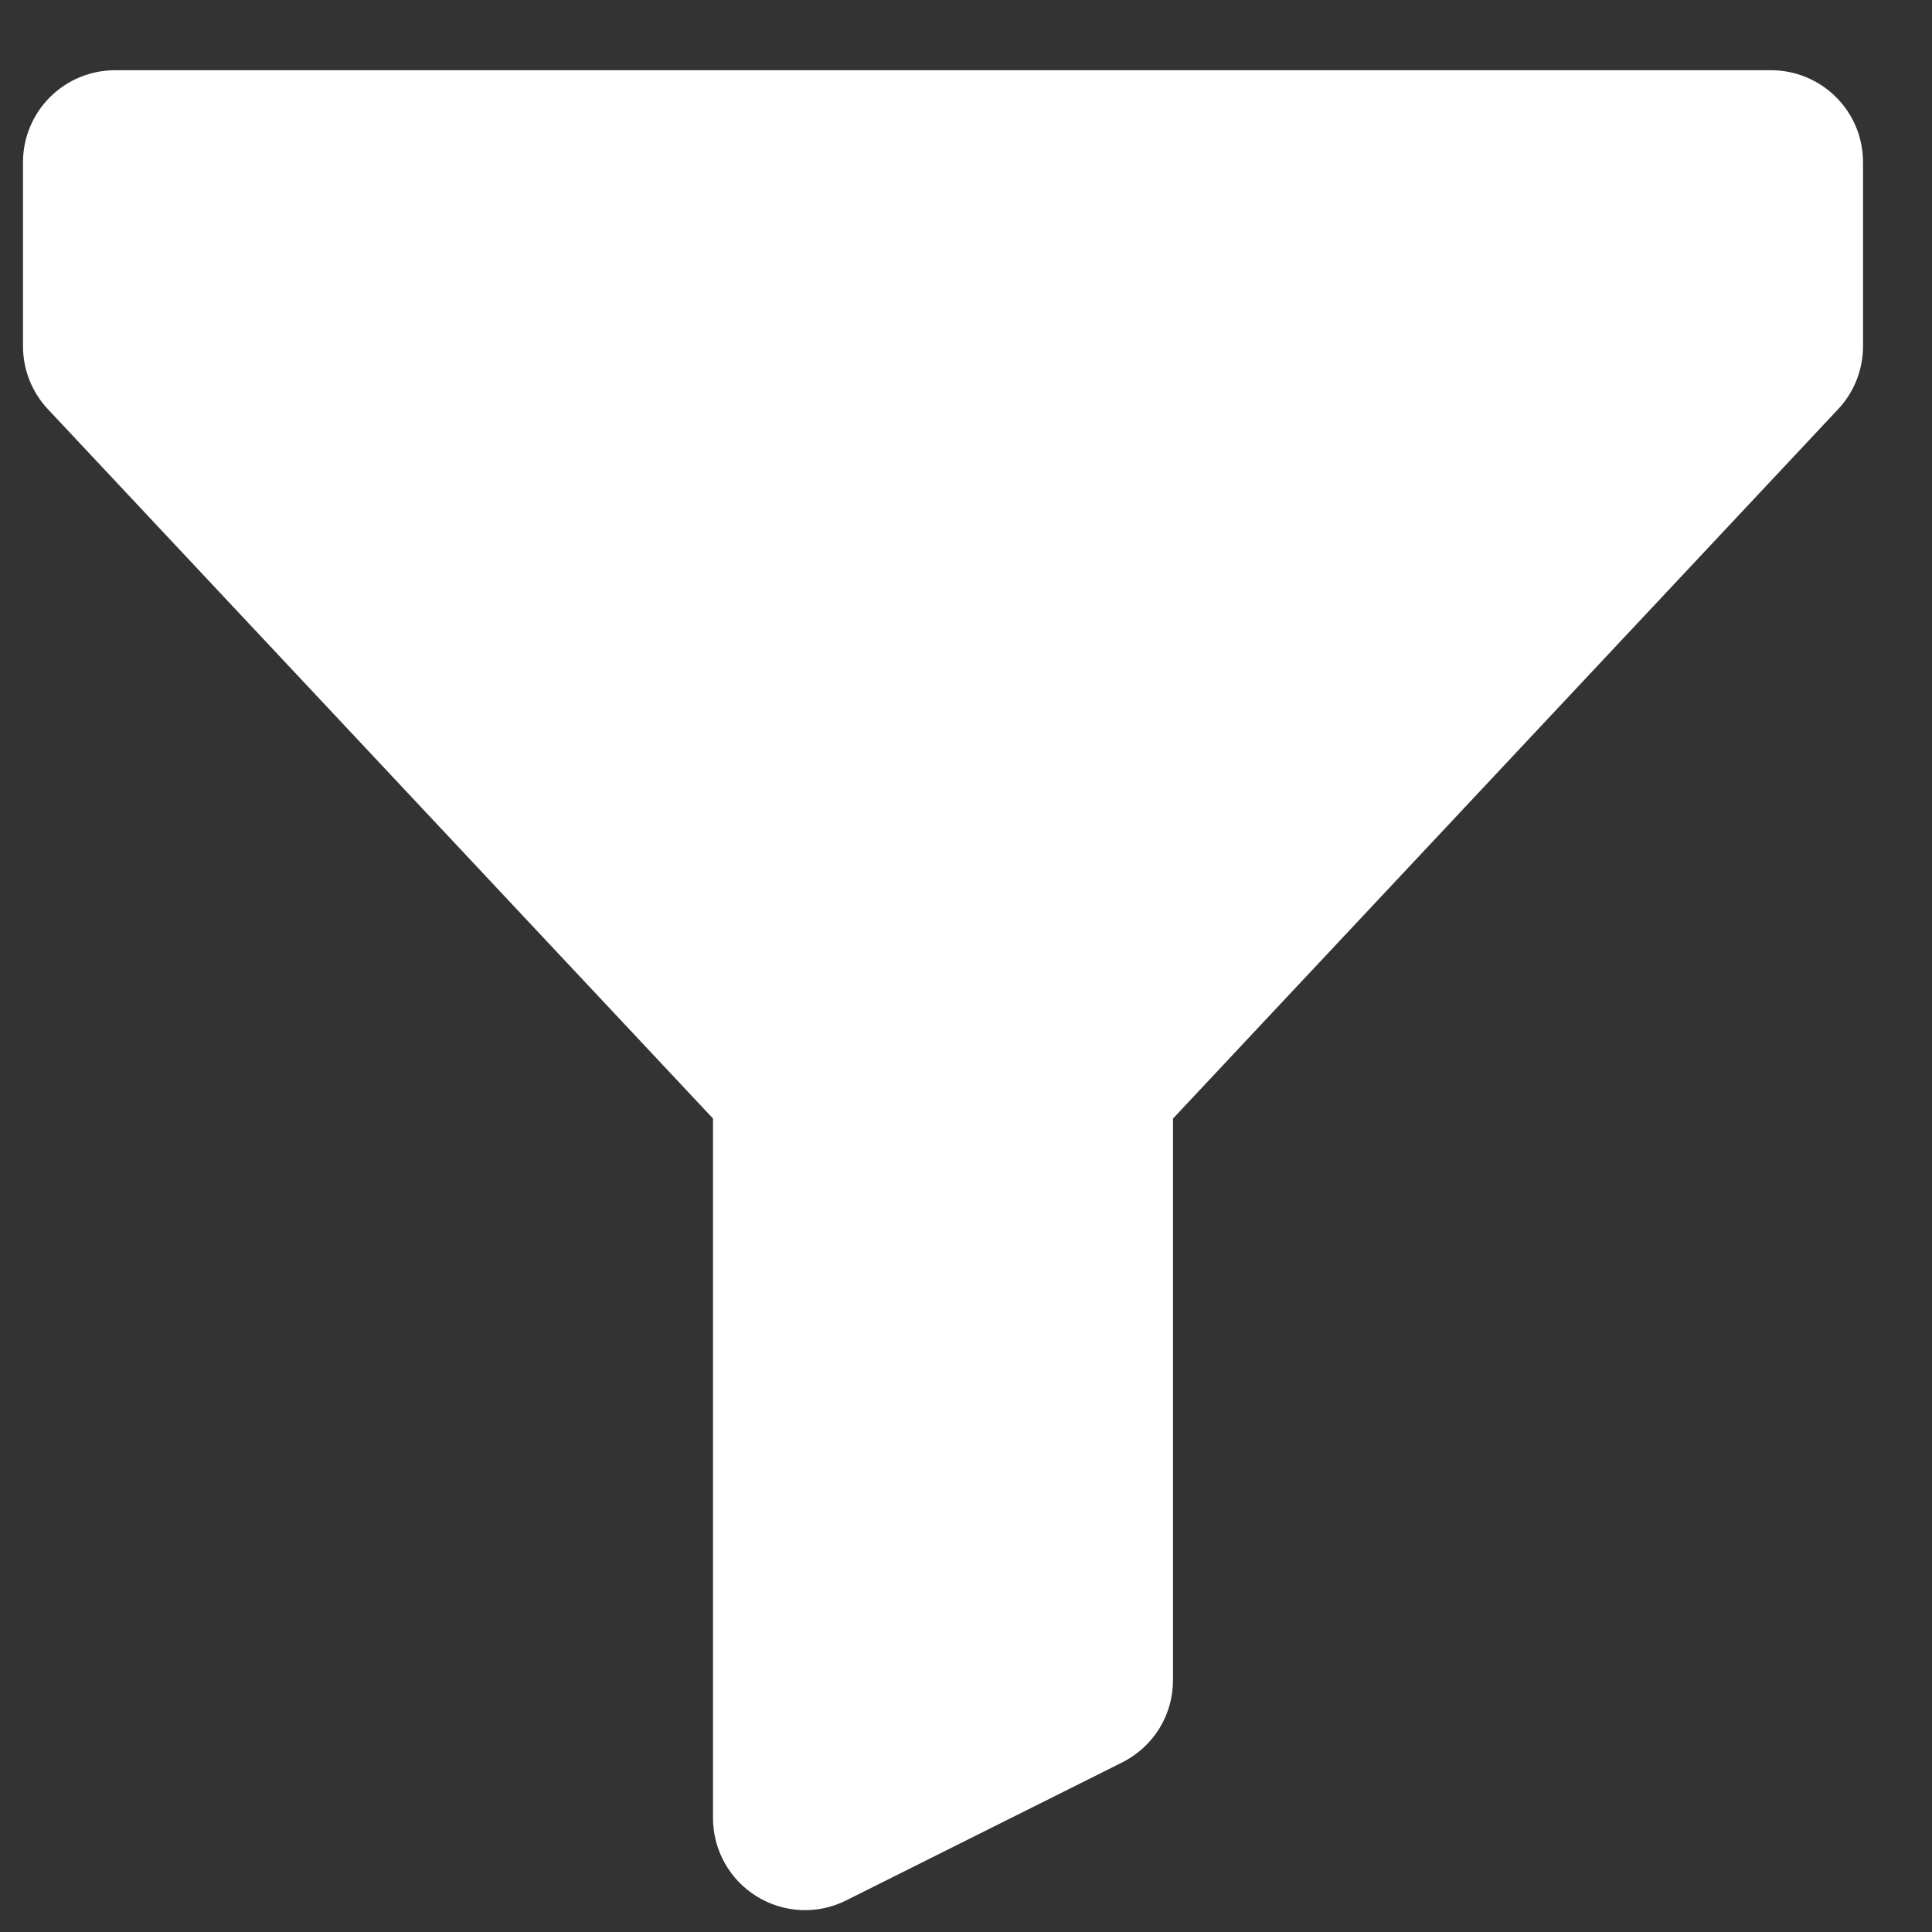 <svg width="20" height="20" viewBox="0 0 20 20" fill="none" xmlns="http://www.w3.org/2000/svg">
<rect x="0" y="0" width="20" height="20" fill="#333333" stroke="none"/>
<path d="M1.191 0.727C0.938 0.727 0.696 0.827 0.517 1.006C0.339 1.184 0.238 1.426 0.238 1.679V3.584C0.238 3.826 0.33 4.059 0.495 4.235L7.381 11.579V18.822C7.381 18.984 7.423 19.144 7.502 19.285C7.581 19.427 7.695 19.546 7.833 19.631C7.971 19.717 8.129 19.765 8.291 19.773C8.453 19.78 8.614 19.746 8.759 19.673L11.616 18.245C11.774 18.166 11.908 18.044 12.001 17.894C12.094 17.743 12.143 17.57 12.143 17.393V11.579L19.029 4.235C19.194 4.059 19.286 3.826 19.286 3.584V1.679C19.286 1.426 19.186 1.184 19.007 1.006C18.828 0.827 18.586 0.727 18.334 0.727H1.191Z" fill="white"/>
</svg>

